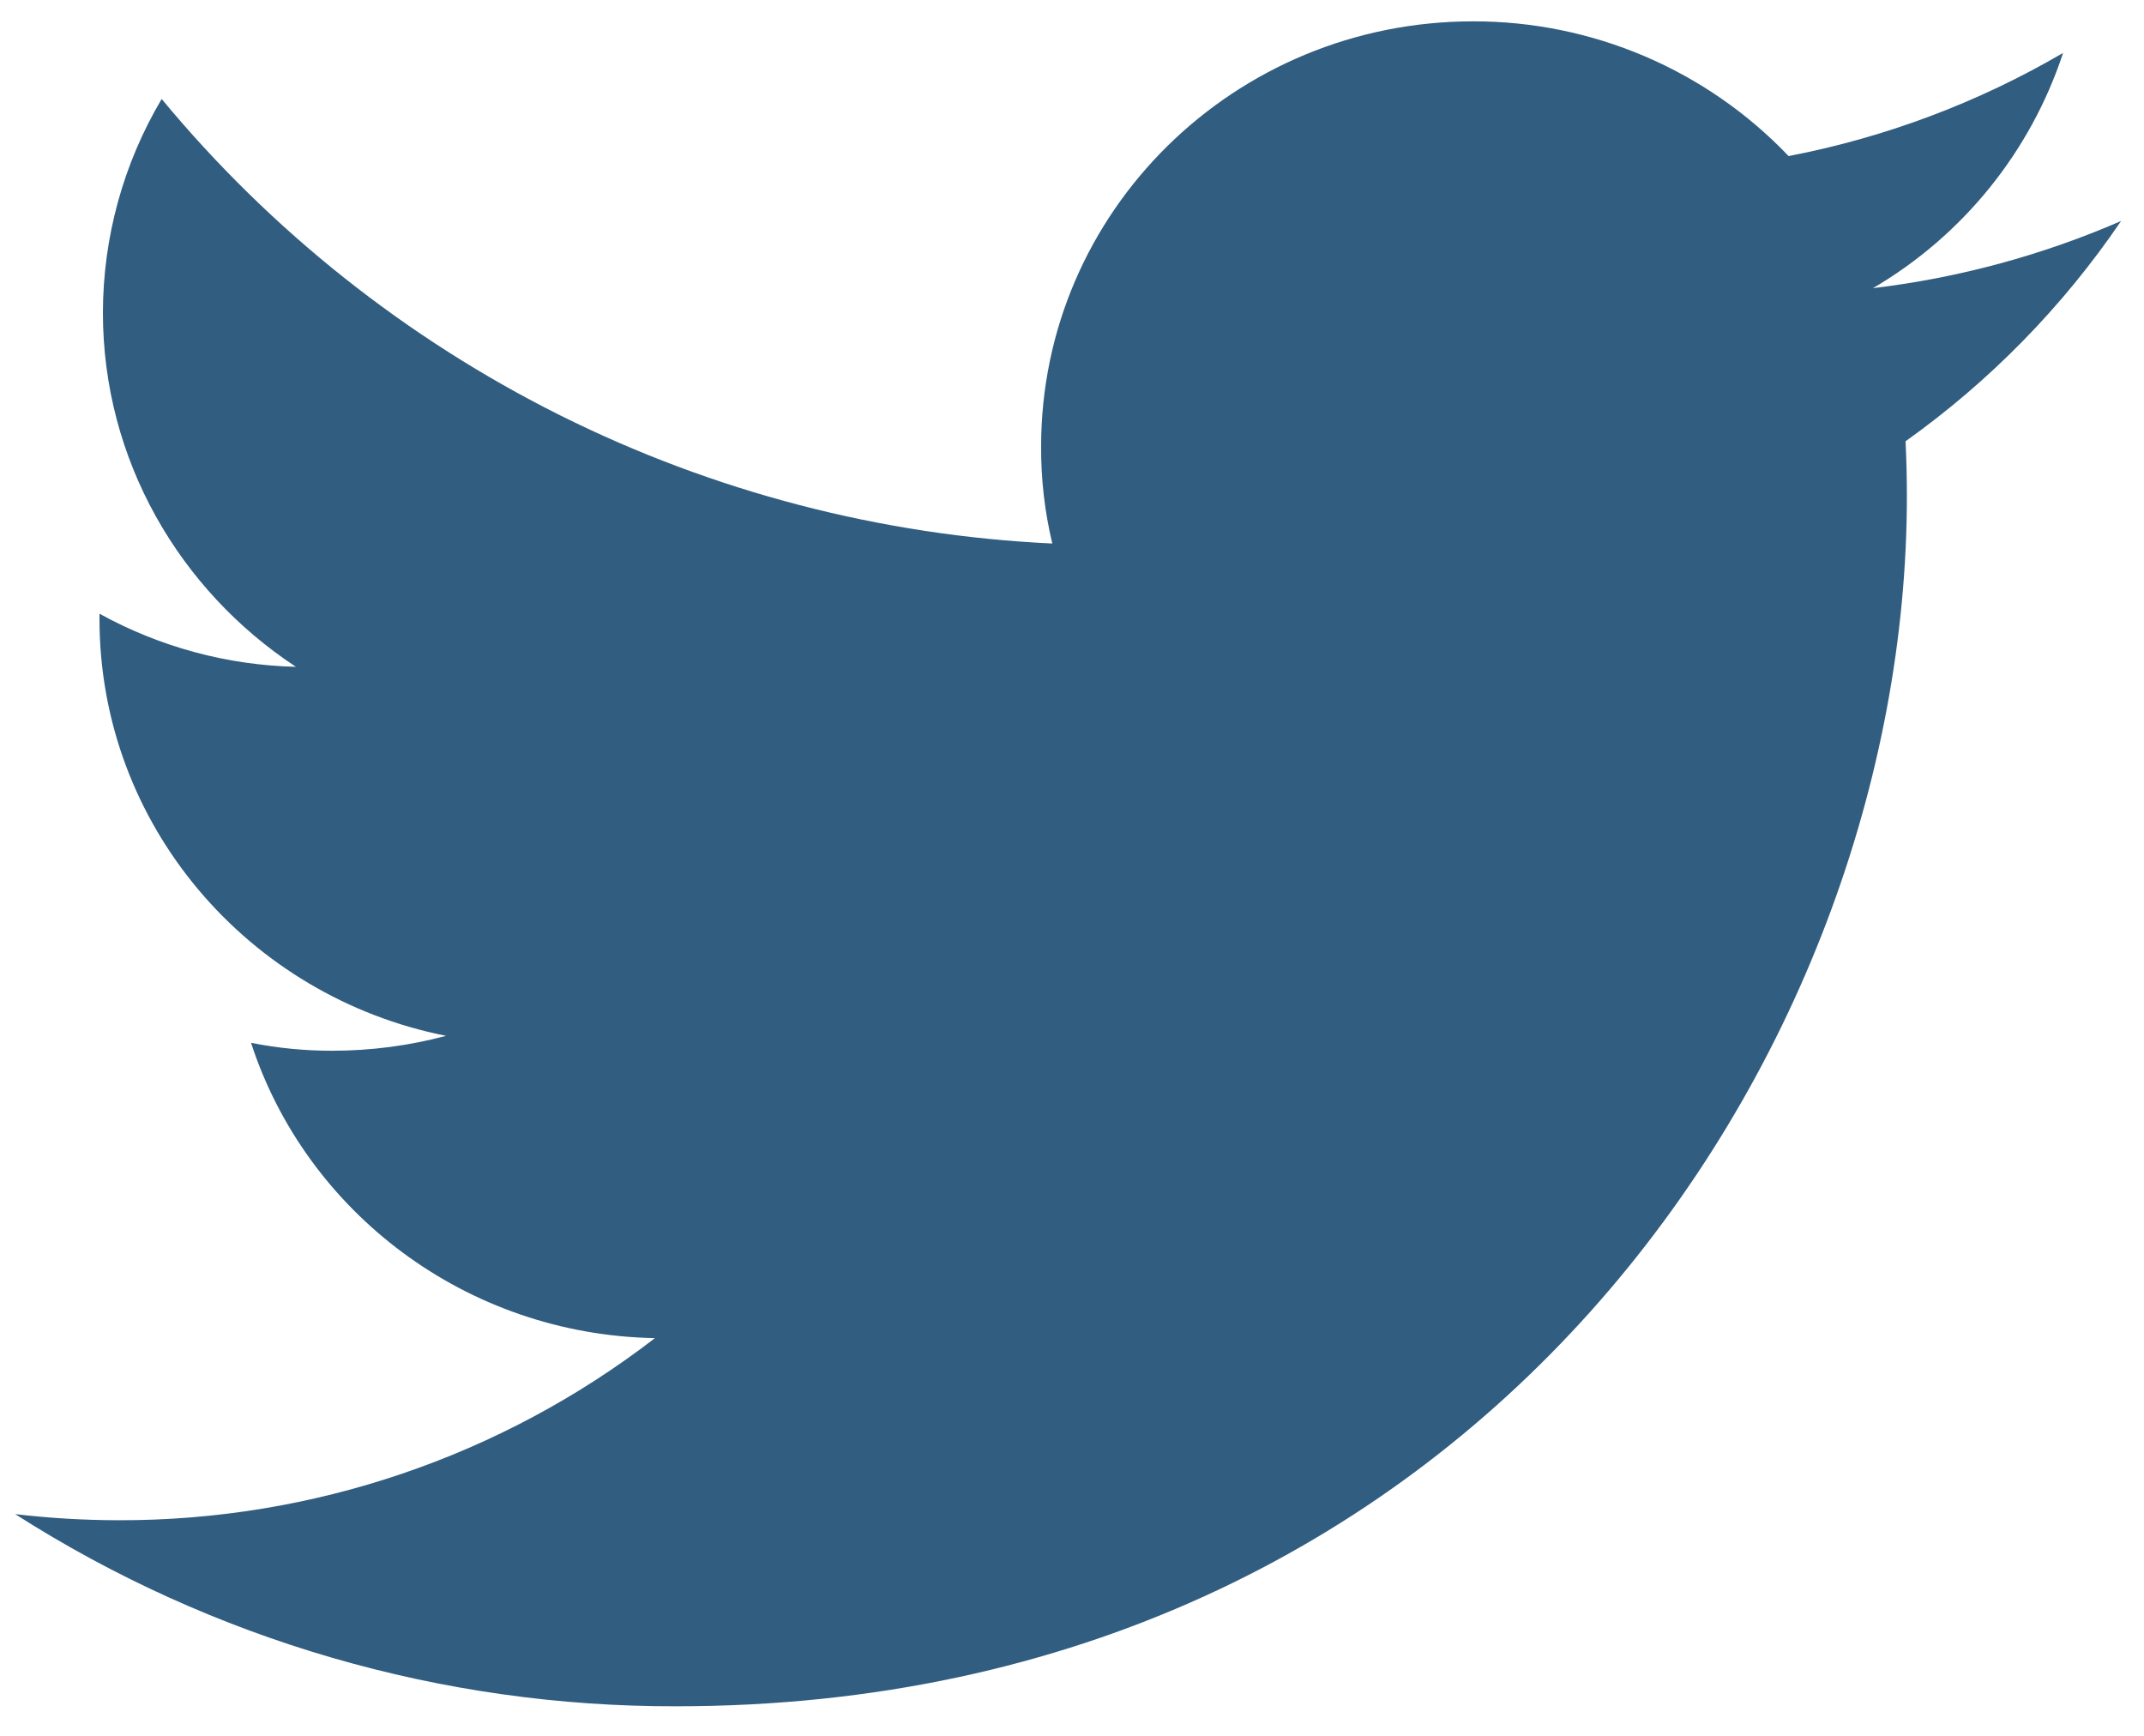 <svg width="42" height="34" viewBox="0 0 42 34" fill="none" xmlns="http://www.w3.org/2000/svg">
<path d="M41.551 4.329C40.004 5.001 38.366 5.444 36.691 5.644C38.452 4.612 39.776 2.975 40.415 1.037C38.75 2.01 36.932 2.693 35.038 3.057C34.241 2.221 33.282 1.556 32.219 1.102C31.157 0.649 30.013 0.416 28.858 0.418C24.18 0.418 20.395 4.148 20.395 8.746C20.392 9.386 20.465 10.023 20.614 10.646C17.26 10.488 13.976 9.633 10.971 8.134C7.967 6.634 5.309 4.525 3.167 1.939C2.415 3.206 2.018 4.652 2.016 6.125C2.016 9.013 3.522 11.565 5.797 13.061C4.45 13.029 3.129 12.672 1.949 12.021V12.124C1.949 16.163 4.871 19.524 8.739 20.289C8.011 20.483 7.262 20.581 6.509 20.581C5.975 20.582 5.442 20.53 4.918 20.426C5.993 23.735 9.123 26.142 12.83 26.21C9.817 28.532 6.119 29.787 2.317 29.777C1.642 29.776 0.967 29.736 0.297 29.657C4.165 32.127 8.662 33.434 13.252 33.421C28.84 33.421 37.355 20.727 37.355 9.717C37.355 9.356 37.346 8.995 37.329 8.643C38.981 7.467 40.411 6.006 41.551 4.329Z" fill="#315D80"/>
</svg>
